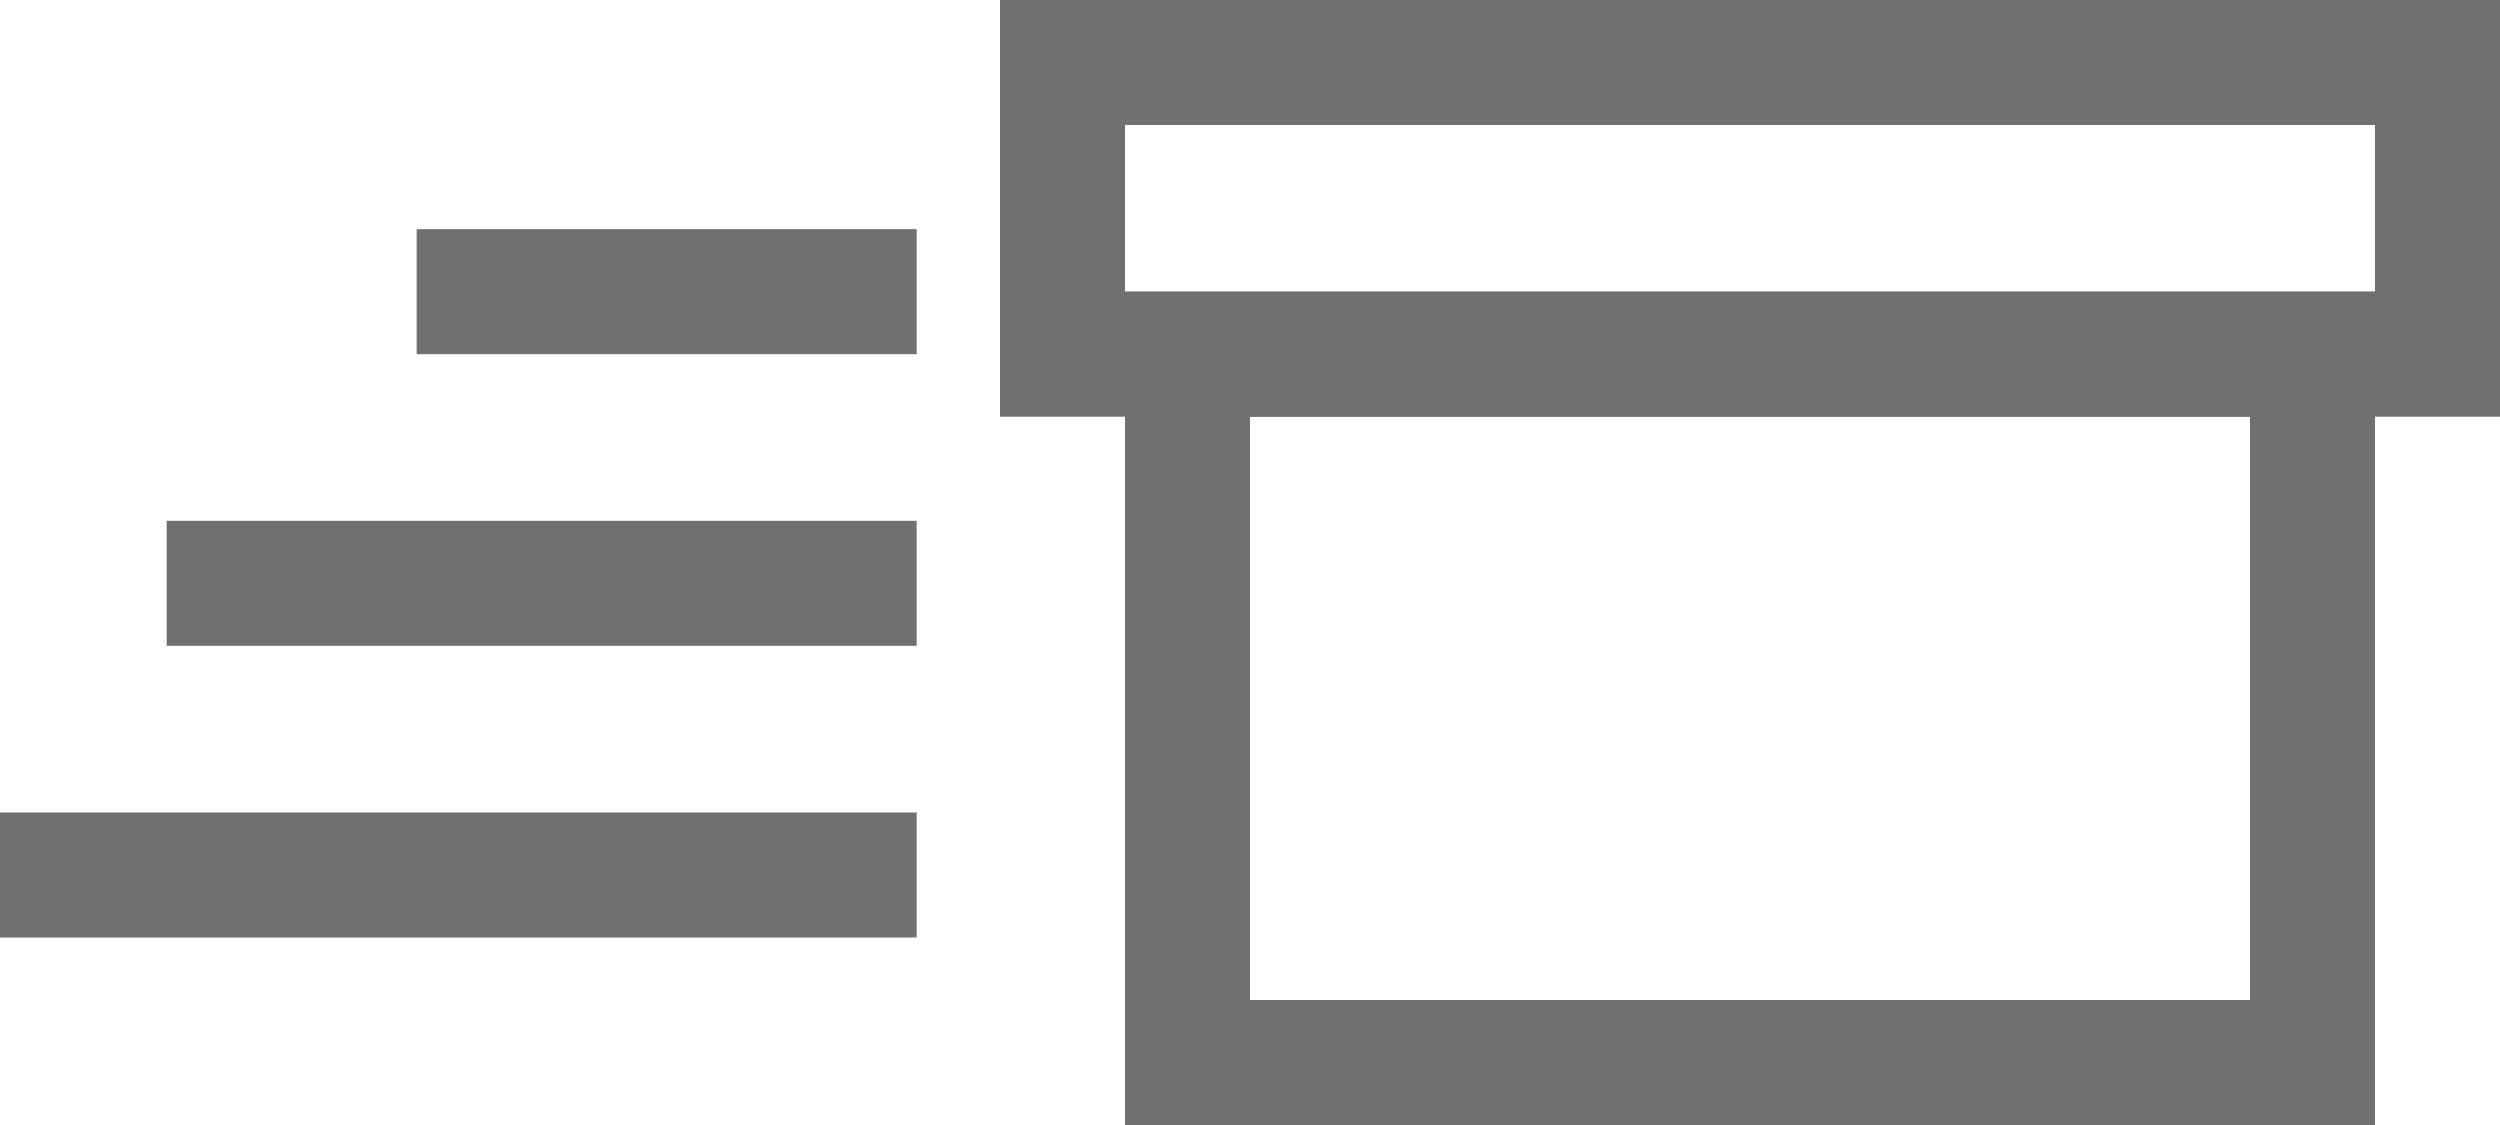 <svg xmlns="http://www.w3.org/2000/svg" width="30" height="13.5" viewBox="0 0 30 13.5">
  <g id="Group_833" data-name="Group 833" transform="translate(65.5 1297.5)">
    <g id="Rectangle_360" data-name="Rectangle 360" transform="translate(-52 -1294)" fill="none" stroke="#707070" stroke-width="1.5">
      <rect width="15" height="10" stroke="none"/>
      <rect x="0.75" y="0.75" width="13.5" height="8.5" fill="none"/>
    </g>
    <g id="Rectangle_361" data-name="Rectangle 361" transform="translate(-52 -1296)" fill="none" stroke="#707070" stroke-width="1.5">
      <rect width="15" height="2" stroke="none"/>
      <rect x="-0.75" y="-0.75" width="16.5" height="3.5" fill="none"/>
    </g>
    <line id="Line_48" data-name="Line 48" x1="9" transform="translate(-63.5 -1290.5)" fill="none" stroke="#707070" stroke-width="1.5"/>
    <line id="Line_49" data-name="Line 49" x1="6" transform="translate(-60.5 -1294)" fill="none" stroke="#707070" stroke-width="1.5"/>
    <line id="Line_50" data-name="Line 50" x1="11" transform="translate(-65.5 -1287)" fill="none" stroke="#707070" stroke-width="1.5"/>
  </g>
</svg>
